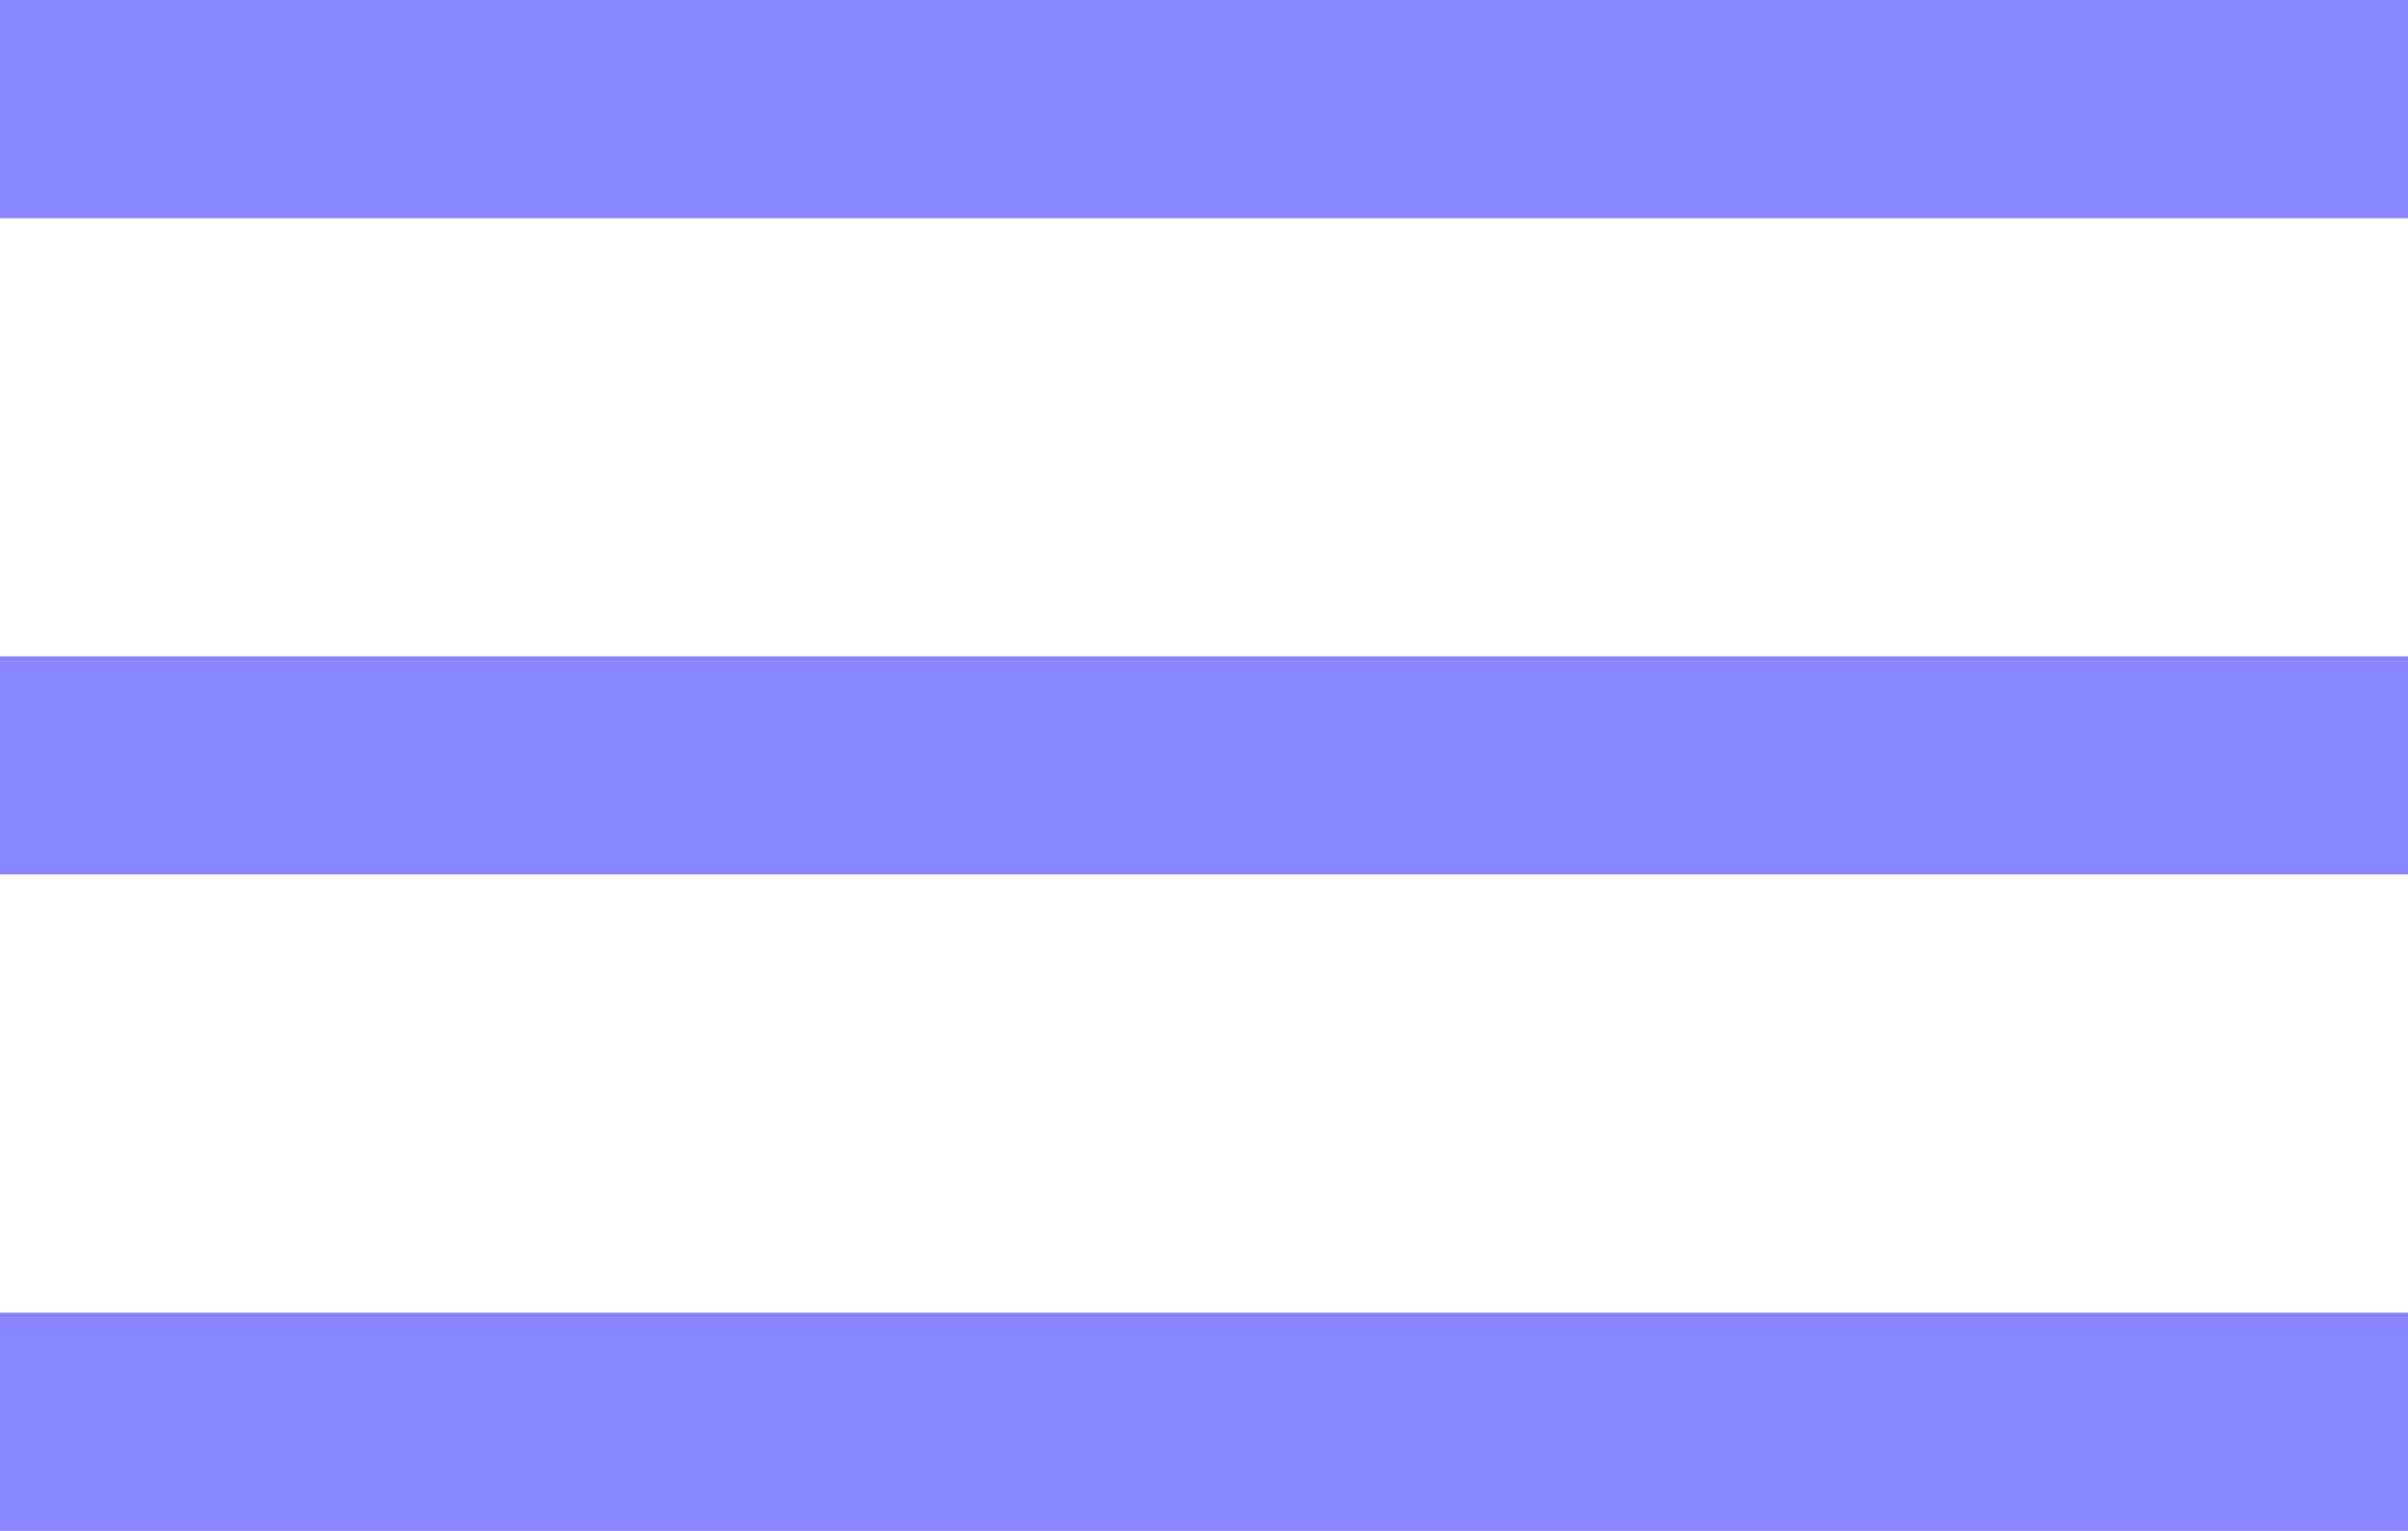 <svg xmlns="http://www.w3.org/2000/svg" width="22.066" height="14.033" viewBox="0 0 22.066 14.033">
<g id="그룹_1" data-name="그룹 1" transform="translate(-974.5 -535)">
    <line id="선_1" data-name="선 1" x2="22.066" transform="translate(974.5 536)" fill="none" stroke="#8986ff" stroke-width="2"/>
    <line id="선_2" data-name="선 2" x2="22.066" transform="translate(974.5 542.016)" fill="none" stroke="#8986ff" stroke-width="2"/>
    <line id="선_3" data-name="선 3" x2="22.066" transform="translate(974.5 548.033)" fill="none" stroke="#8986ff" stroke-width="2"/>
</g>
</svg>
